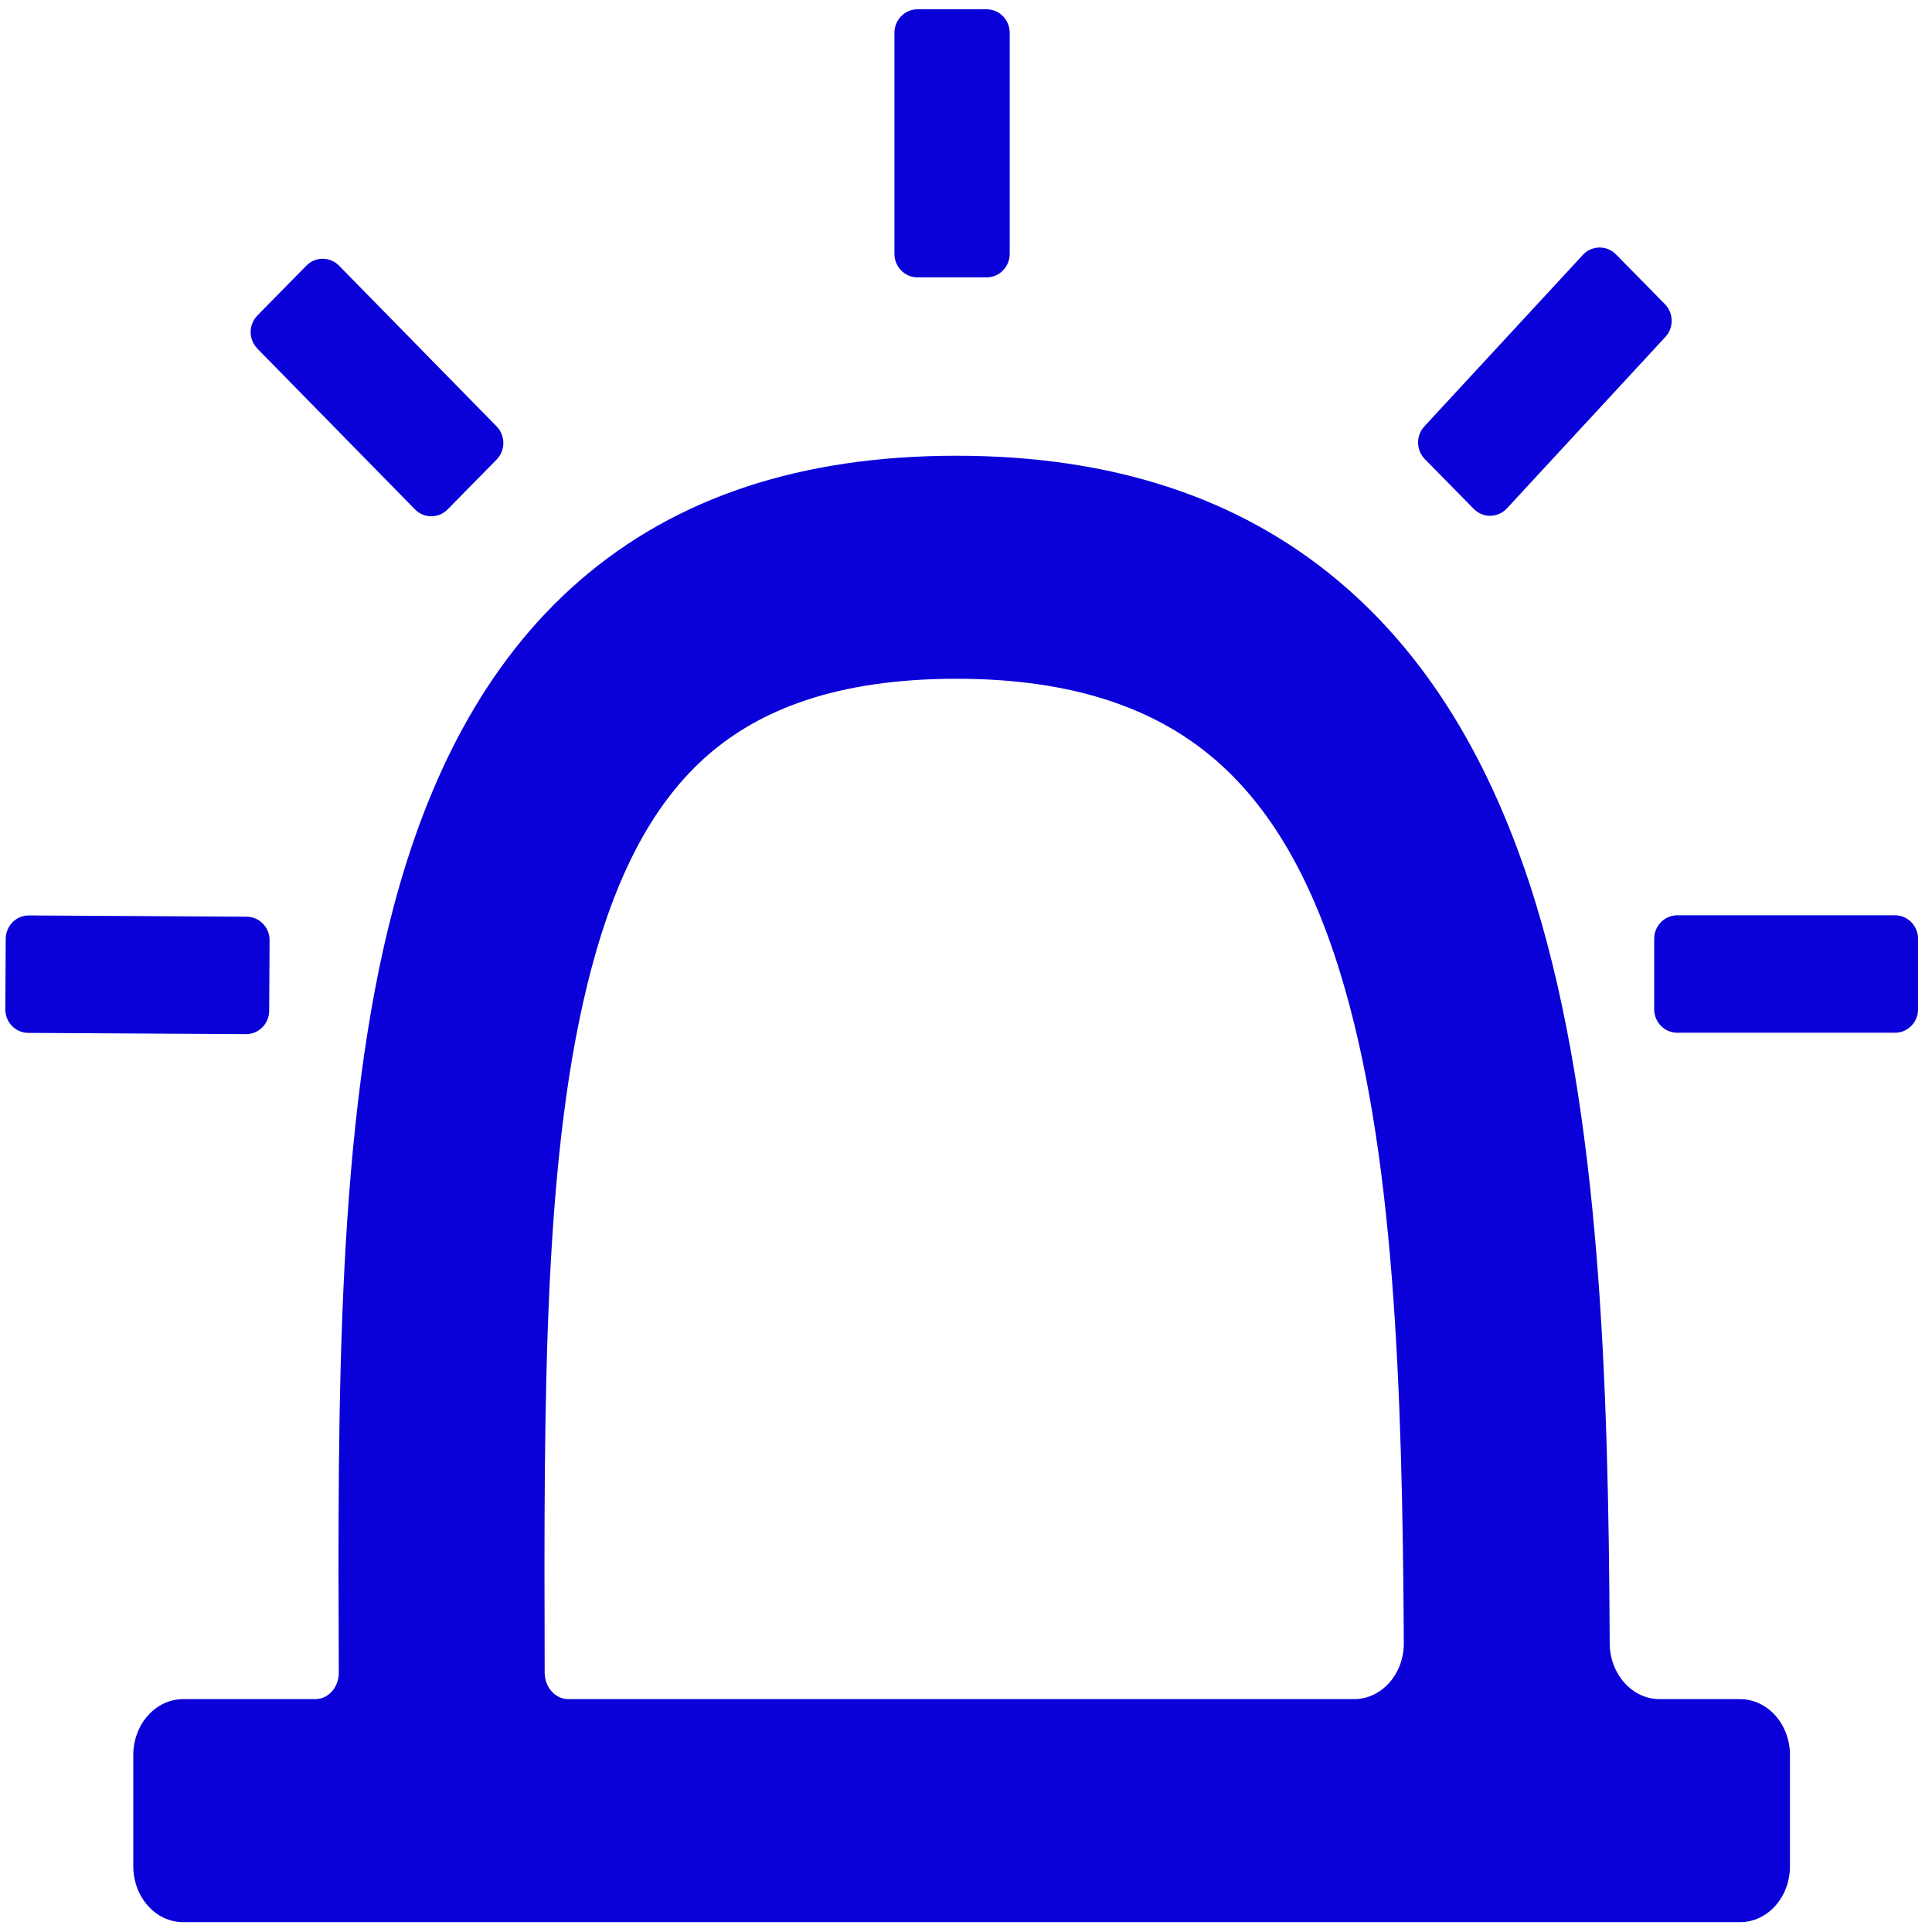 <svg width="101" height="101" viewBox="0 0 101 101" fill="none" xmlns="http://www.w3.org/2000/svg">
<path fill-rule="evenodd" clip-rule="evenodd" d="M17.711 87.444C17.714 88.207 17.164 88.827 16.484 88.827H9.576C8.136 88.827 6.968 90.137 6.968 91.753V97.56C6.968 99.176 8.136 100.486 9.576 100.486H90.966C92.407 100.486 93.575 99.176 93.575 97.56V91.753C93.575 90.137 92.407 88.827 90.966 88.827H86.764C85.325 88.827 84.159 87.519 84.151 85.905C84.089 72.077 83.632 58.174 80.291 47.242C78.271 40.636 75.076 34.641 69.926 30.336C64.737 25.996 58.104 23.825 50.002 23.825C41.919 23.825 35.352 25.969 30.294 30.361C25.279 34.717 22.348 40.765 20.593 47.348C17.599 58.583 17.656 73.136 17.711 87.444ZM28.474 87.443C28.477 88.208 29.03 88.827 29.712 88.827H70.784C72.227 88.827 73.397 87.512 73.388 85.893C73.315 72.107 72.86 60.01 70.078 50.908C68.499 45.745 66.299 42.029 63.354 39.567C60.45 37.138 56.29 35.484 50.002 35.484C43.696 35.484 39.706 37.129 37.022 39.46C34.297 41.826 32.302 45.434 30.93 50.583C28.398 60.081 28.434 72.75 28.474 87.443Z" fill="#0A00D8"/>
<path d="M47.965 0.486C47.299 0.486 46.759 1.036 46.759 1.715V13.271C46.759 13.949 47.299 14.499 47.965 14.499H51.579C52.245 14.499 52.785 13.949 52.785 13.271V1.715C52.785 1.036 52.245 0.486 51.579 0.486H47.965Z" fill="#0A00D8"/>
<path d="M82.748 13.325C83.214 12.821 83.997 12.809 84.478 13.298L87.037 15.901C87.499 16.371 87.51 17.129 87.063 17.613L78.776 26.578C78.31 27.082 77.527 27.094 77.046 26.605L74.487 24.002C74.025 23.532 74.014 22.774 74.461 22.291L82.748 13.325Z" fill="#0A00D8"/>
<path d="M99.065 47.849C99.731 47.849 100.271 48.399 100.271 49.078V52.761C100.271 53.44 99.731 53.989 99.065 53.989H87.683C87.017 53.989 86.477 53.44 86.477 52.761V49.078C86.477 48.399 87.017 47.849 87.683 47.849H99.065Z" fill="#0A00D8"/>
<path d="M16.018 13.886C16.489 13.407 17.253 13.408 17.723 13.888L25.961 22.29C26.431 22.77 26.431 23.548 25.96 24.027L23.4 26.631C22.929 27.11 22.165 27.11 21.695 26.63L13.457 18.227C12.986 17.747 12.987 16.97 13.458 16.49L16.018 13.886Z" fill="#0A00D8"/>
<path d="M12.894 47.922C13.56 47.926 14.097 48.479 14.093 49.157L14.072 52.841C14.068 53.519 13.525 54.066 12.859 54.062L1.477 53.997C0.811 53.993 0.274 53.44 0.278 52.761L0.299 49.078C0.303 48.4 0.846 47.853 1.512 47.857L12.894 47.922Z" fill="#0A00D8"/>
</svg>
